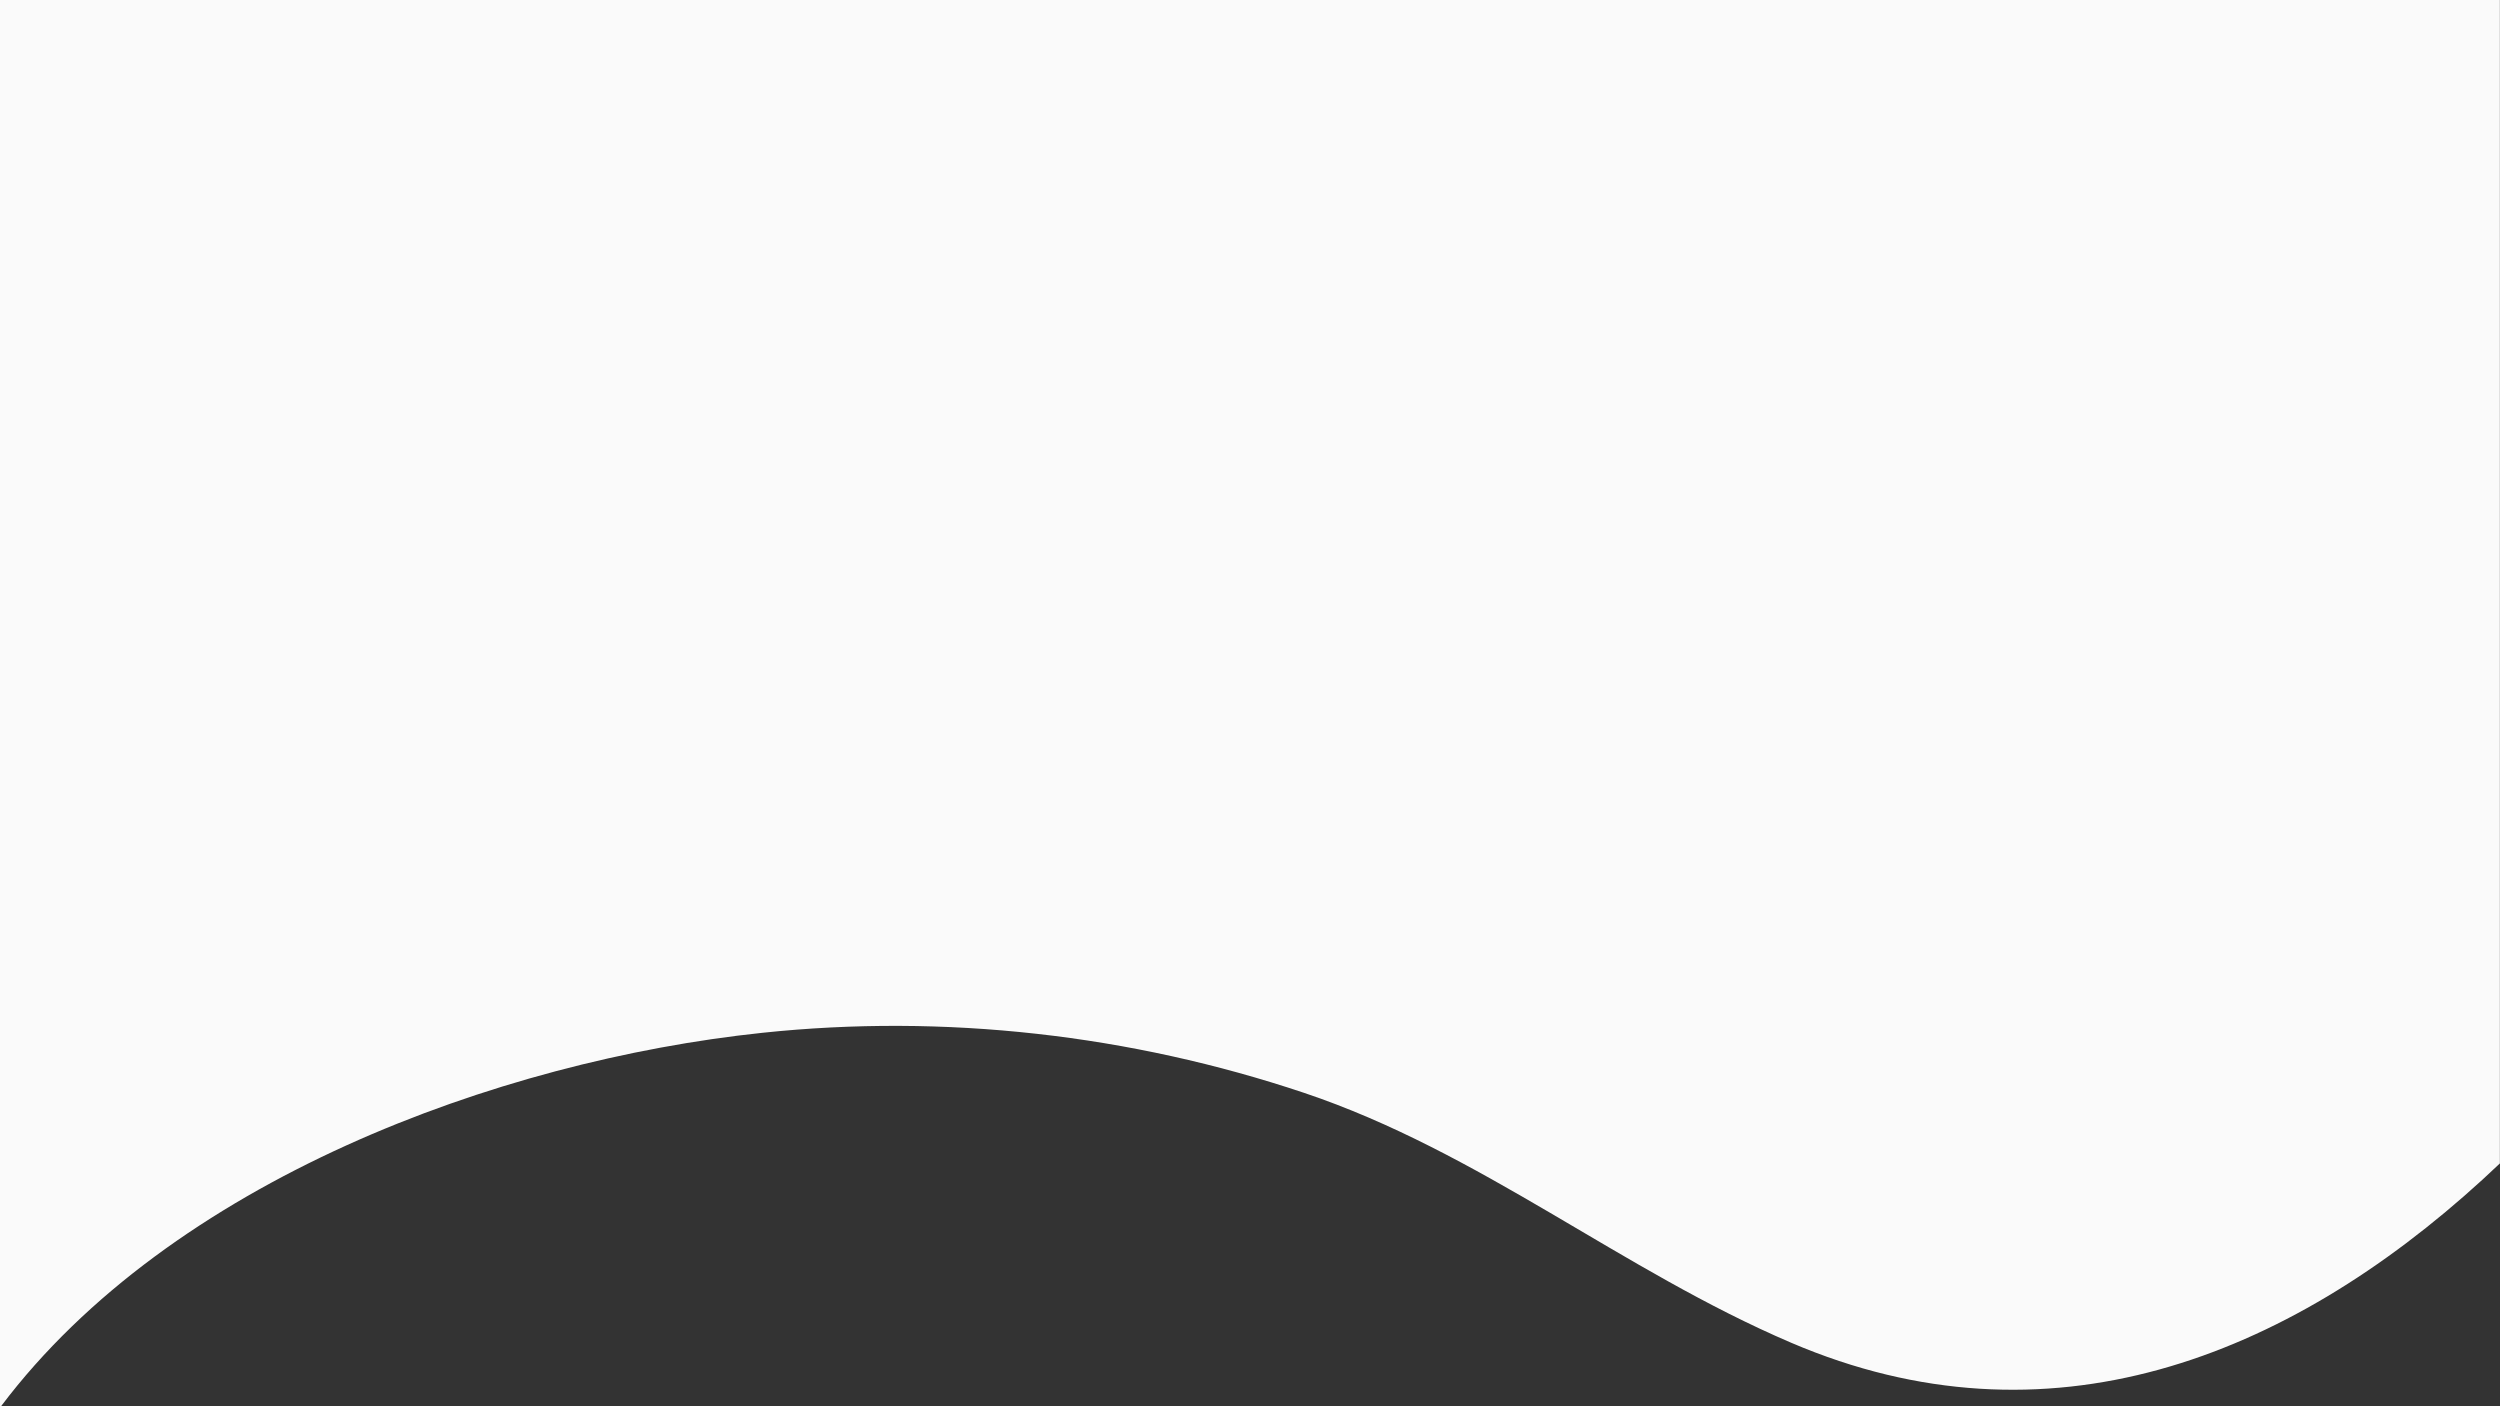 <?xml version="1.0" encoding="utf-8"?>
<!-- Generator: Adobe Illustrator 28.0.0, SVG Export Plug-In . SVG Version: 6.00 Build 0)  -->
<svg version="1.1" id="_レイヤー_2" xmlns="http://www.w3.org/2000/svg" xmlns:xlink="http://www.w3.org/1999/xlink" x="0px"
	 y="0px" viewBox="0 0 1920 1080" style="enable-background:new 0 0 1920 1080;" xml:space="preserve">
<rect x="0" y="0" width="1920" height="1080" fill="#333333" stroke="none"/>
<style type="text/css">
	.st0{fill:#fafafa;}
</style>
<g id="_レイヤー_1-2">
	<path class="st0" d="M585.4,793.2c139.9-14.8,282.8,1.4,416.1,46.1c135.3,45.4,243.9,136.3,374.3,192
		c196.4,84,379.8,12.5,530.6-125.2c4.5-4.1,9.1-8.4,13.5-12.6V0H0v1080h0.8C131.2,907,382.1,814.7,585.4,793.2z"/>
</g>
</svg>
